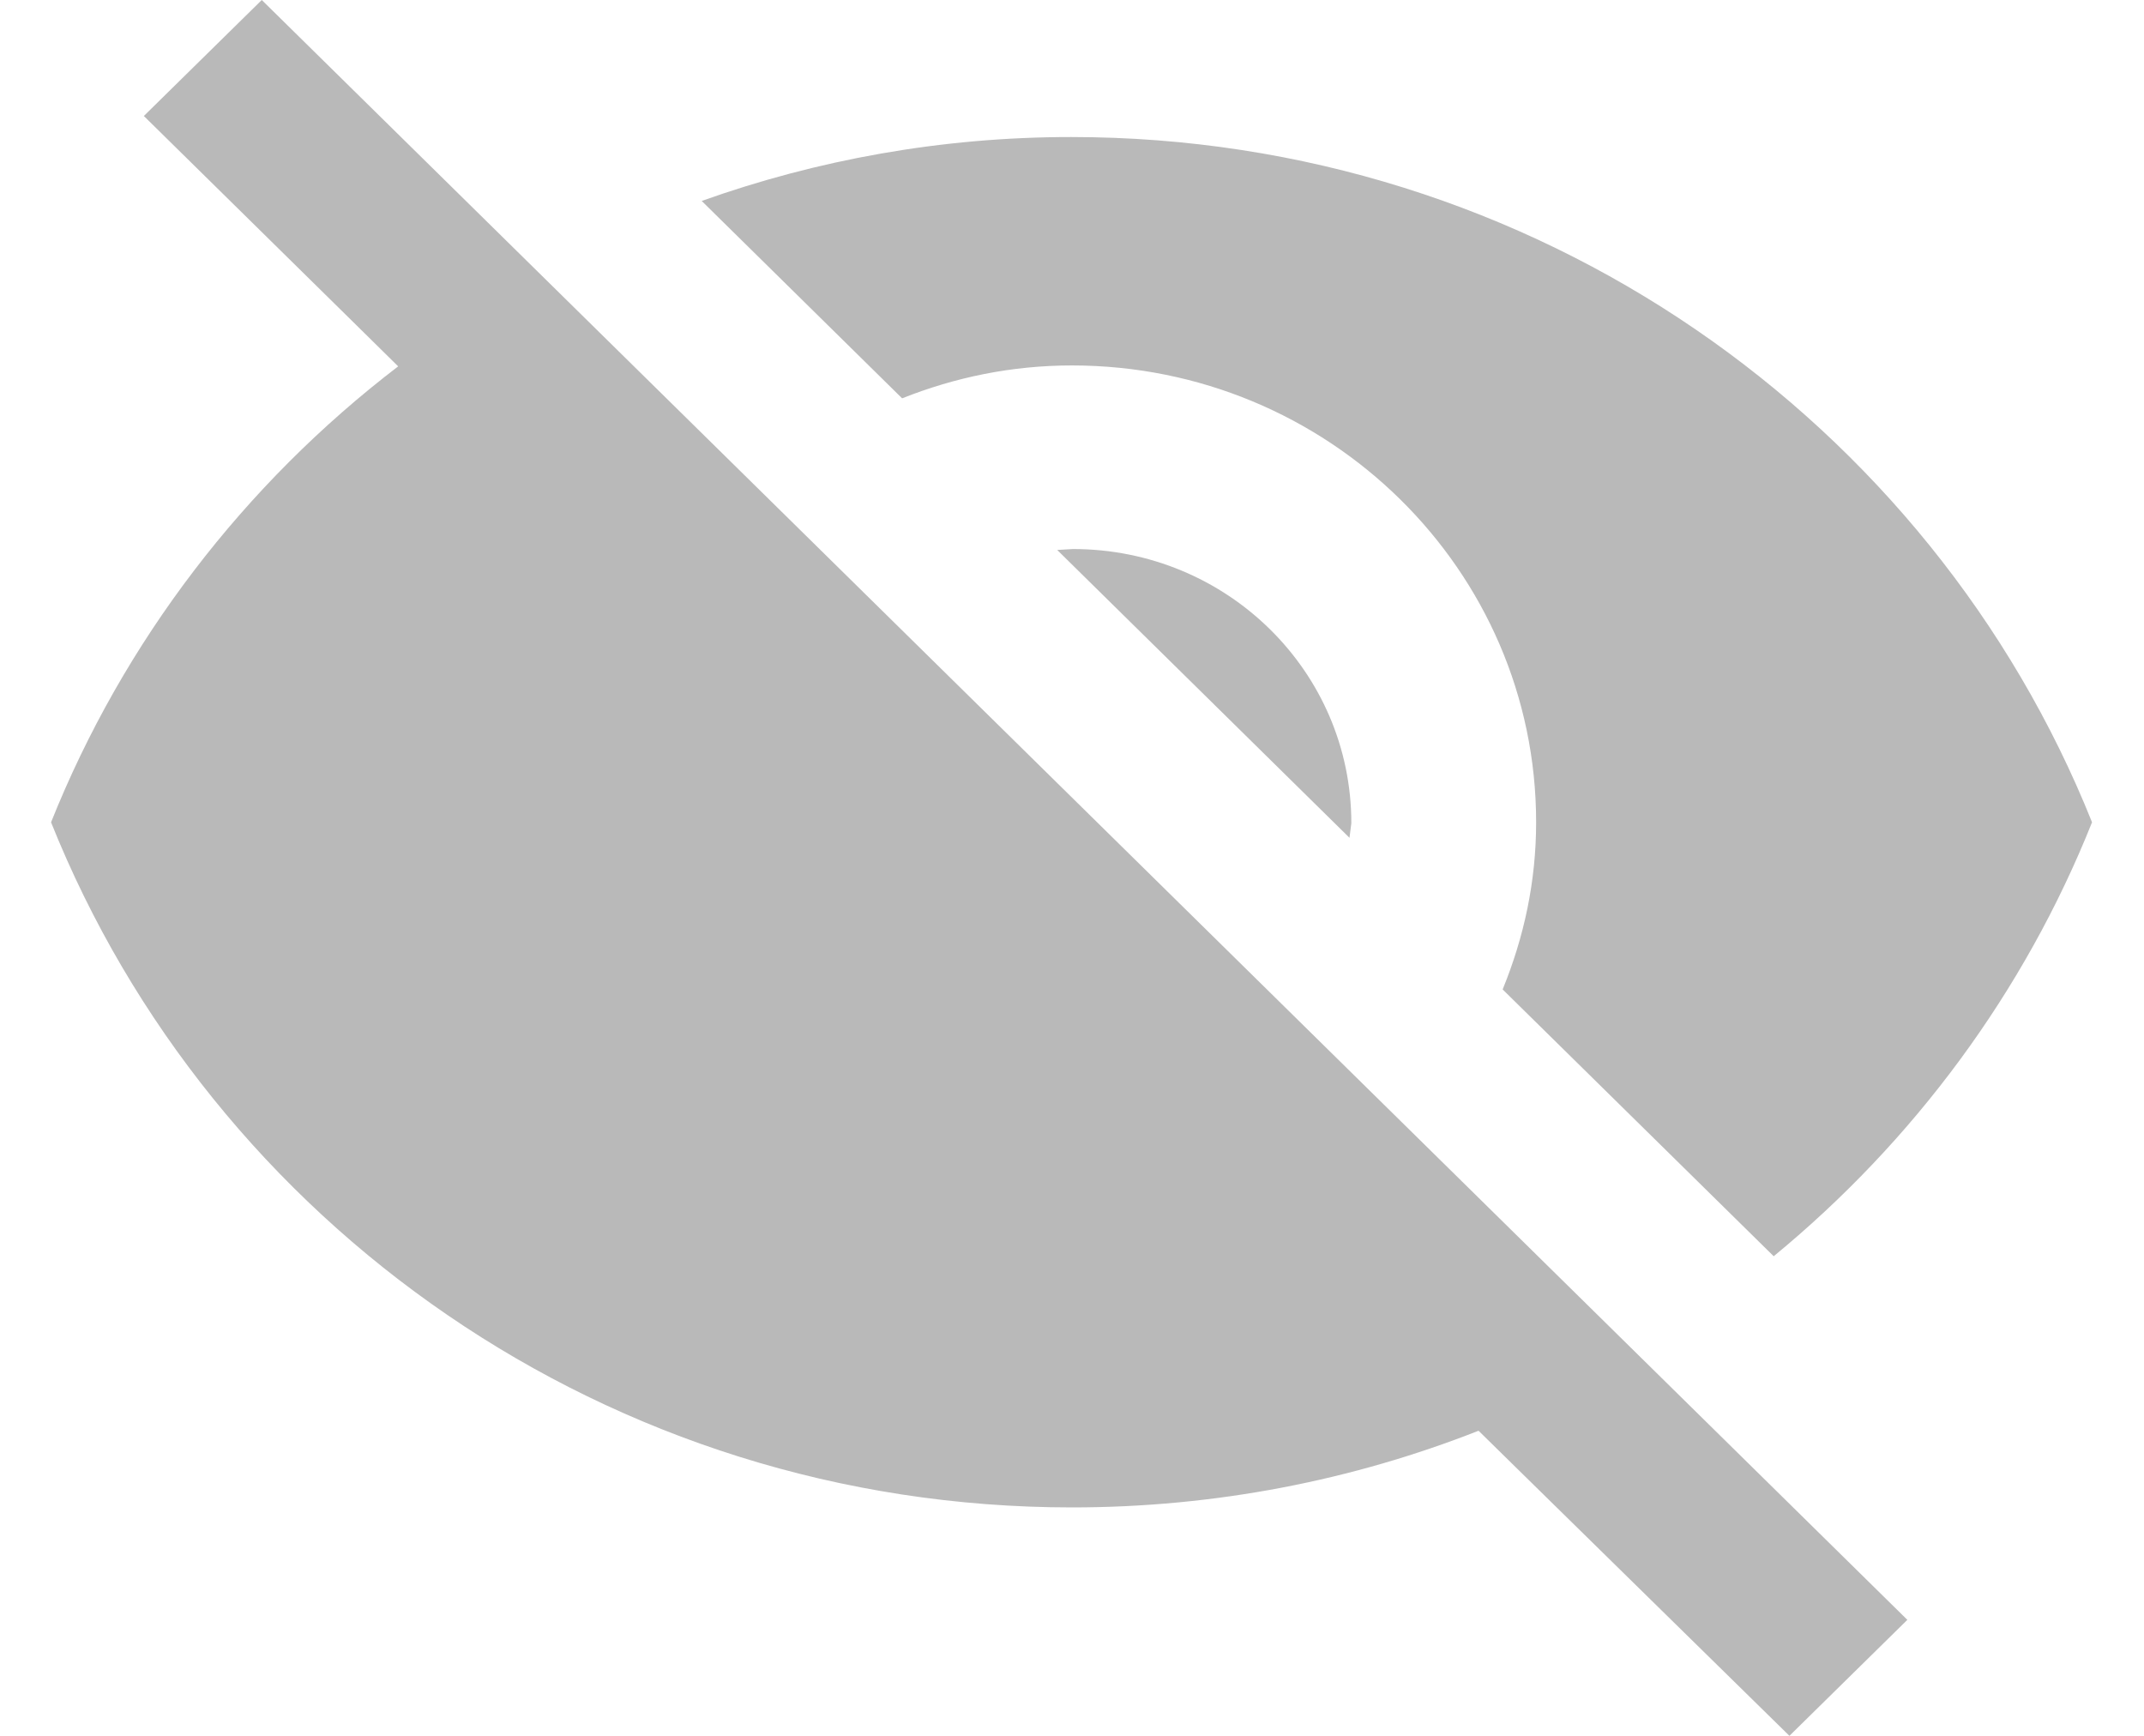  <svg
                    width="21"
                    height="17"
                    viewBox="0 0 21 17"
                    fill="none"
                    xmlns="http://www.w3.org/2000/svg"
                  >
                    <path
                      fillRule="evenodd"
                      clipRule="evenodd"
                      d="M3.482 3.176L1.409 1.136L2.564 0L18.682 15.864L17.527 17L14.864 14.387L14.482 14.012C13.255 14.495 11.909 14.763 10.5 14.763C5.955 14.763 2.073 11.98 0.5 8.053C1.209 6.281 2.391 4.742 3.9 3.588L3.482 3.176ZM15.046 8.053C15.046 5.583 13.009 3.579 10.5 3.579C9.909 3.579 9.355 3.695 8.836 3.901L6.873 1.968C8 1.566 9.218 1.342 10.491 1.342C15.036 1.342 18.918 4.125 20.491 8.053C19.827 9.717 18.745 11.175 17.373 12.303L14.718 9.69C14.927 9.18 15.046 8.634 15.046 8.053ZM6.436 6.084L7.845 7.471C7.8 7.659 7.773 7.856 7.773 8.053C7.773 9.538 8.991 10.737 10.5 10.737C10.7 10.737 10.9 10.71 11.091 10.665L12.5 12.052C11.891 12.347 11.218 12.526 10.5 12.526C7.991 12.526 5.955 10.522 5.955 8.053C5.955 7.346 6.136 6.684 6.436 6.084ZM13.218 8.205L10.355 5.386L10.509 5.377C12.018 5.377 13.236 6.576 13.236 8.062L13.218 8.205Z"
                      fill="#B9B9B9"
                    />
                  </svg>
